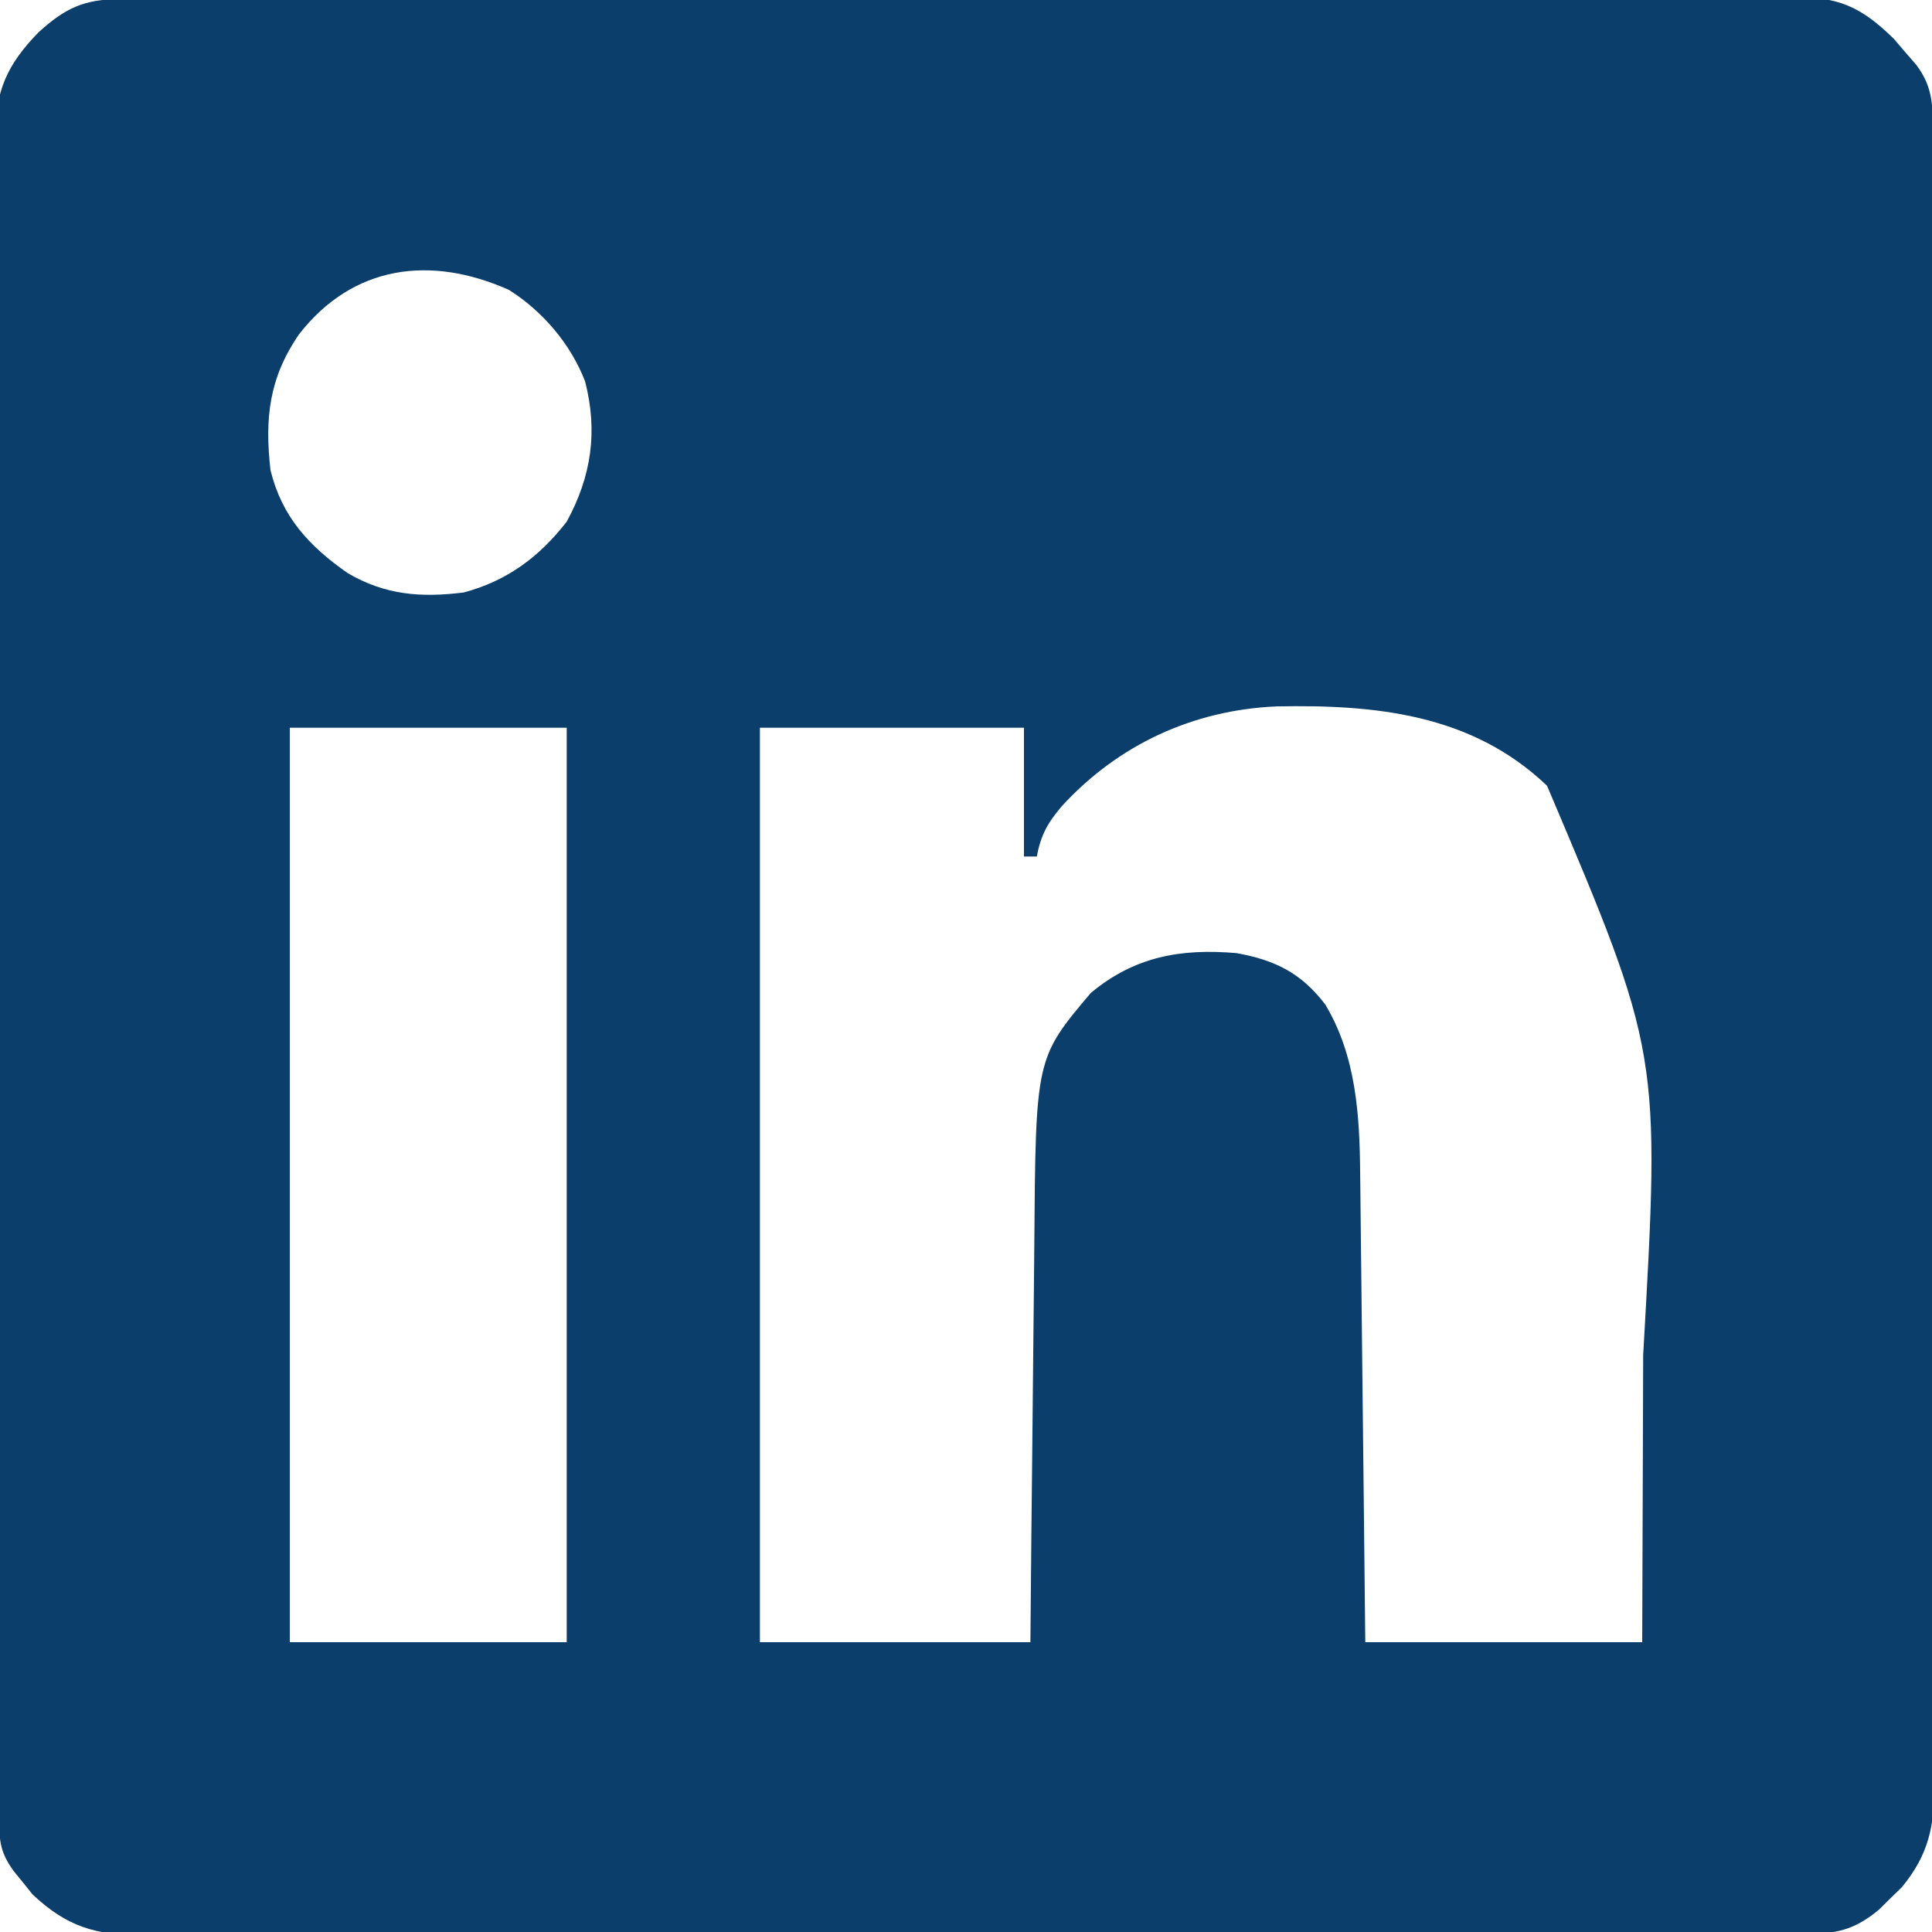 <?xml version="1.0" encoding="UTF-8"?>
<svg version="1.1" xmlns="http://www.w3.org/2000/svg" width="300" height="300">
<path d="M0 0 C0.95 -0.004 1.9 -0.009 2.878 -0.014 C3.924 -0.013 4.969 -0.013 6.046 -0.013 C7.71 -0.018 7.71 -0.018 9.407 -0.024 C13.143 -0.035 16.878 -0.039 20.614 -0.043 C23.284 -0.049 25.955 -0.056 28.625 -0.063 C36.652 -0.082 44.679 -0.093 52.706 -0.101 C56.486 -0.106 60.265 -0.111 64.044 -0.116 C76.606 -0.133 89.167 -0.148 101.728 -0.155 C104.988 -0.157 108.248 -0.159 111.507 -0.161 C112.318 -0.161 113.128 -0.162 113.962 -0.162 C127.092 -0.171 140.221 -0.196 153.35 -0.229 C166.827 -0.262 180.304 -0.28 193.78 -0.283 C201.348 -0.285 208.916 -0.294 216.484 -0.319 C222.928 -0.341 229.371 -0.349 235.815 -0.339 C239.103 -0.335 242.391 -0.339 245.679 -0.356 C249.243 -0.374 252.807 -0.367 256.372 -0.354 C257.411 -0.364 258.45 -0.375 259.52 -0.387 C266.849 -0.321 270.207 1.014 275.482 6.169 C276.053 6.838 276.624 7.507 277.212 8.197 C277.796 8.868 278.38 9.54 278.982 10.232 C281.289 13.327 281.525 15.969 281.531 19.703 C281.535 20.646 281.539 21.589 281.543 22.56 C281.542 23.598 281.541 24.636 281.54 25.705 C281.545 27.356 281.545 27.356 281.549 29.041 C281.558 32.749 281.559 36.457 281.561 40.165 C281.565 42.816 281.57 45.466 281.576 48.117 C281.589 55.332 281.595 62.547 281.6 69.762 C281.603 74.266 281.607 78.77 281.611 83.274 C281.624 95.743 281.634 108.212 281.637 120.681 C281.637 121.479 281.638 122.277 281.638 123.099 C281.638 123.899 281.638 124.699 281.639 125.524 C281.639 127.145 281.639 128.766 281.64 130.387 C281.64 131.192 281.64 131.996 281.641 132.824 C281.645 145.857 281.662 158.889 281.685 171.921 C281.709 185.298 281.721 198.676 281.723 212.053 C281.724 219.565 281.729 227.077 281.747 234.589 C281.763 240.985 281.768 247.381 281.76 253.778 C281.756 257.041 281.758 260.304 281.771 263.568 C281.783 267.106 281.778 270.644 281.767 274.183 C281.779 275.729 281.779 275.729 281.792 277.307 C281.747 283.729 280.911 288.08 276.716 293.181 C276.137 293.743 275.559 294.305 274.962 294.884 C274.386 295.457 273.81 296.029 273.216 296.619 C269.822 299.451 267.085 300.384 262.679 300.391 C261.252 300.401 261.252 300.401 259.797 300.411 C258.755 300.408 257.713 300.405 256.64 300.402 C254.976 300.408 254.976 300.408 253.278 300.415 C249.548 300.428 245.818 300.426 242.088 300.425 C239.419 300.431 236.75 300.437 234.081 300.445 C227.575 300.462 221.07 300.467 214.564 300.468 C209.276 300.469 203.988 300.473 198.699 300.48 C183.707 300.497 168.714 300.507 153.721 300.505 C152.913 300.505 152.104 300.505 151.272 300.505 C150.462 300.505 149.653 300.505 148.819 300.505 C135.703 300.504 122.588 300.523 109.472 300.551 C96.006 300.58 82.539 300.594 69.073 300.592 C61.512 300.591 53.951 300.597 46.391 300.618 C39.953 300.636 33.516 300.641 27.078 300.627 C23.794 300.621 20.51 300.623 17.226 300.638 C13.664 300.653 10.103 300.644 6.541 300.629 C5.506 300.639 4.47 300.649 3.404 300.66 C-3.778 300.591 -8.217 299.329 -13.561 294.283 C-14.028 293.697 -14.495 293.112 -14.975 292.509 C-15.457 291.919 -15.94 291.328 -16.436 290.72 C-18.513 287.891 -18.728 286.09 -18.74 282.631 C-18.746 281.678 -18.751 280.724 -18.757 279.742 C-18.759 278.687 -18.76 277.632 -18.761 276.545 C-18.766 275.43 -18.771 274.316 -18.776 273.167 C-18.792 269.405 -18.801 265.643 -18.809 261.882 C-18.816 259.879 -18.823 257.876 -18.831 255.874 C-18.864 247.107 -18.886 238.341 -18.904 229.574 C-18.909 227.292 -18.914 225.009 -18.919 222.726 C-18.95 208.554 -18.977 194.381 -18.993 180.209 C-18.997 176.925 -19.001 173.641 -19.005 170.357 C-19.006 169.541 -19.007 168.725 -19.008 167.884 C-19.025 154.665 -19.066 141.447 -19.117 128.228 C-19.169 114.659 -19.198 101.09 -19.206 87.521 C-19.21 79.901 -19.225 72.282 -19.265 64.663 C-19.3 58.173 -19.313 51.683 -19.301 45.193 C-19.295 41.882 -19.302 38.572 -19.329 35.262 C-19.357 31.669 -19.347 28.078 -19.329 24.485 C-19.345 23.443 -19.362 22.402 -19.379 21.329 C-19.288 14.247 -17.551 10.211 -12.6 5.134 C-8.474 1.392 -5.54 0.012 0 0 Z M27.806 52.076 C23.171 58.861 22.489 65.102 23.4 73.134 C25.187 80.405 29.359 84.913 35.4 89.134 C41.243 92.552 46.787 92.954 53.4 92.134 C60.139 90.337 65.146 86.614 69.4 81.134 C73.259 74.059 74.24 67.121 72.259 59.373 C70.028 53.562 65.644 48.427 60.4 45.134 C48.269 39.745 36.224 41.256 27.806 52.076 Z M146.275 125.322 C144.096 127.881 143.003 129.817 142.4 133.134 C141.74 133.134 141.08 133.134 140.4 133.134 C140.4 126.534 140.4 119.934 140.4 113.134 C126.87 113.134 113.34 113.134 99.4 113.134 C99.4 159.994 99.4 206.854 99.4 255.134 C113.26 255.134 127.12 255.134 141.4 255.134 C141.449 249.727 141.498 244.319 141.548 238.748 C141.584 235.298 141.62 231.848 141.658 228.398 C141.718 222.936 141.776 217.475 141.822 212.013 C141.859 207.604 141.905 203.195 141.958 198.786 C141.976 197.113 141.991 195.441 142.003 193.769 C142.216 164.457 142.216 164.457 150.775 154.322 C157.581 148.649 164.786 147.392 173.4 148.134 C179.391 149.21 183.467 151.229 187.185 156.111 C191.971 164.082 192.534 173.267 192.605 182.364 C192.615 183.156 192.625 183.947 192.635 184.762 C192.666 187.353 192.691 189.945 192.716 192.537 C192.737 194.343 192.758 196.149 192.779 197.955 C192.834 202.691 192.884 207.427 192.932 212.163 C192.991 217.855 193.057 223.547 193.122 229.239 C193.22 237.871 193.309 246.503 193.4 255.134 C207.59 255.134 221.78 255.134 236.4 255.134 C236.458 241.324 236.458 241.324 236.497 227.513 C236.509 221.859 236.523 216.205 236.551 210.552 C239.226 163.664 239.226 163.664 221.626 122.15 C209.935 110.983 194.949 109.522 179.579 109.826 C166.661 110.389 155.037 115.758 146.275 125.322 Z M26.4 113.134 C26.4 159.994 26.4 206.854 26.4 255.134 C40.59 255.134 54.78 255.134 69.4 255.134 C69.4 208.274 69.4 161.414 69.4 113.134 C55.21 113.134 41.02 113.134 26.4 113.134 Z " fill="#0B3E6A" transform="translate(18.6,-0.134)"/>
</svg>
